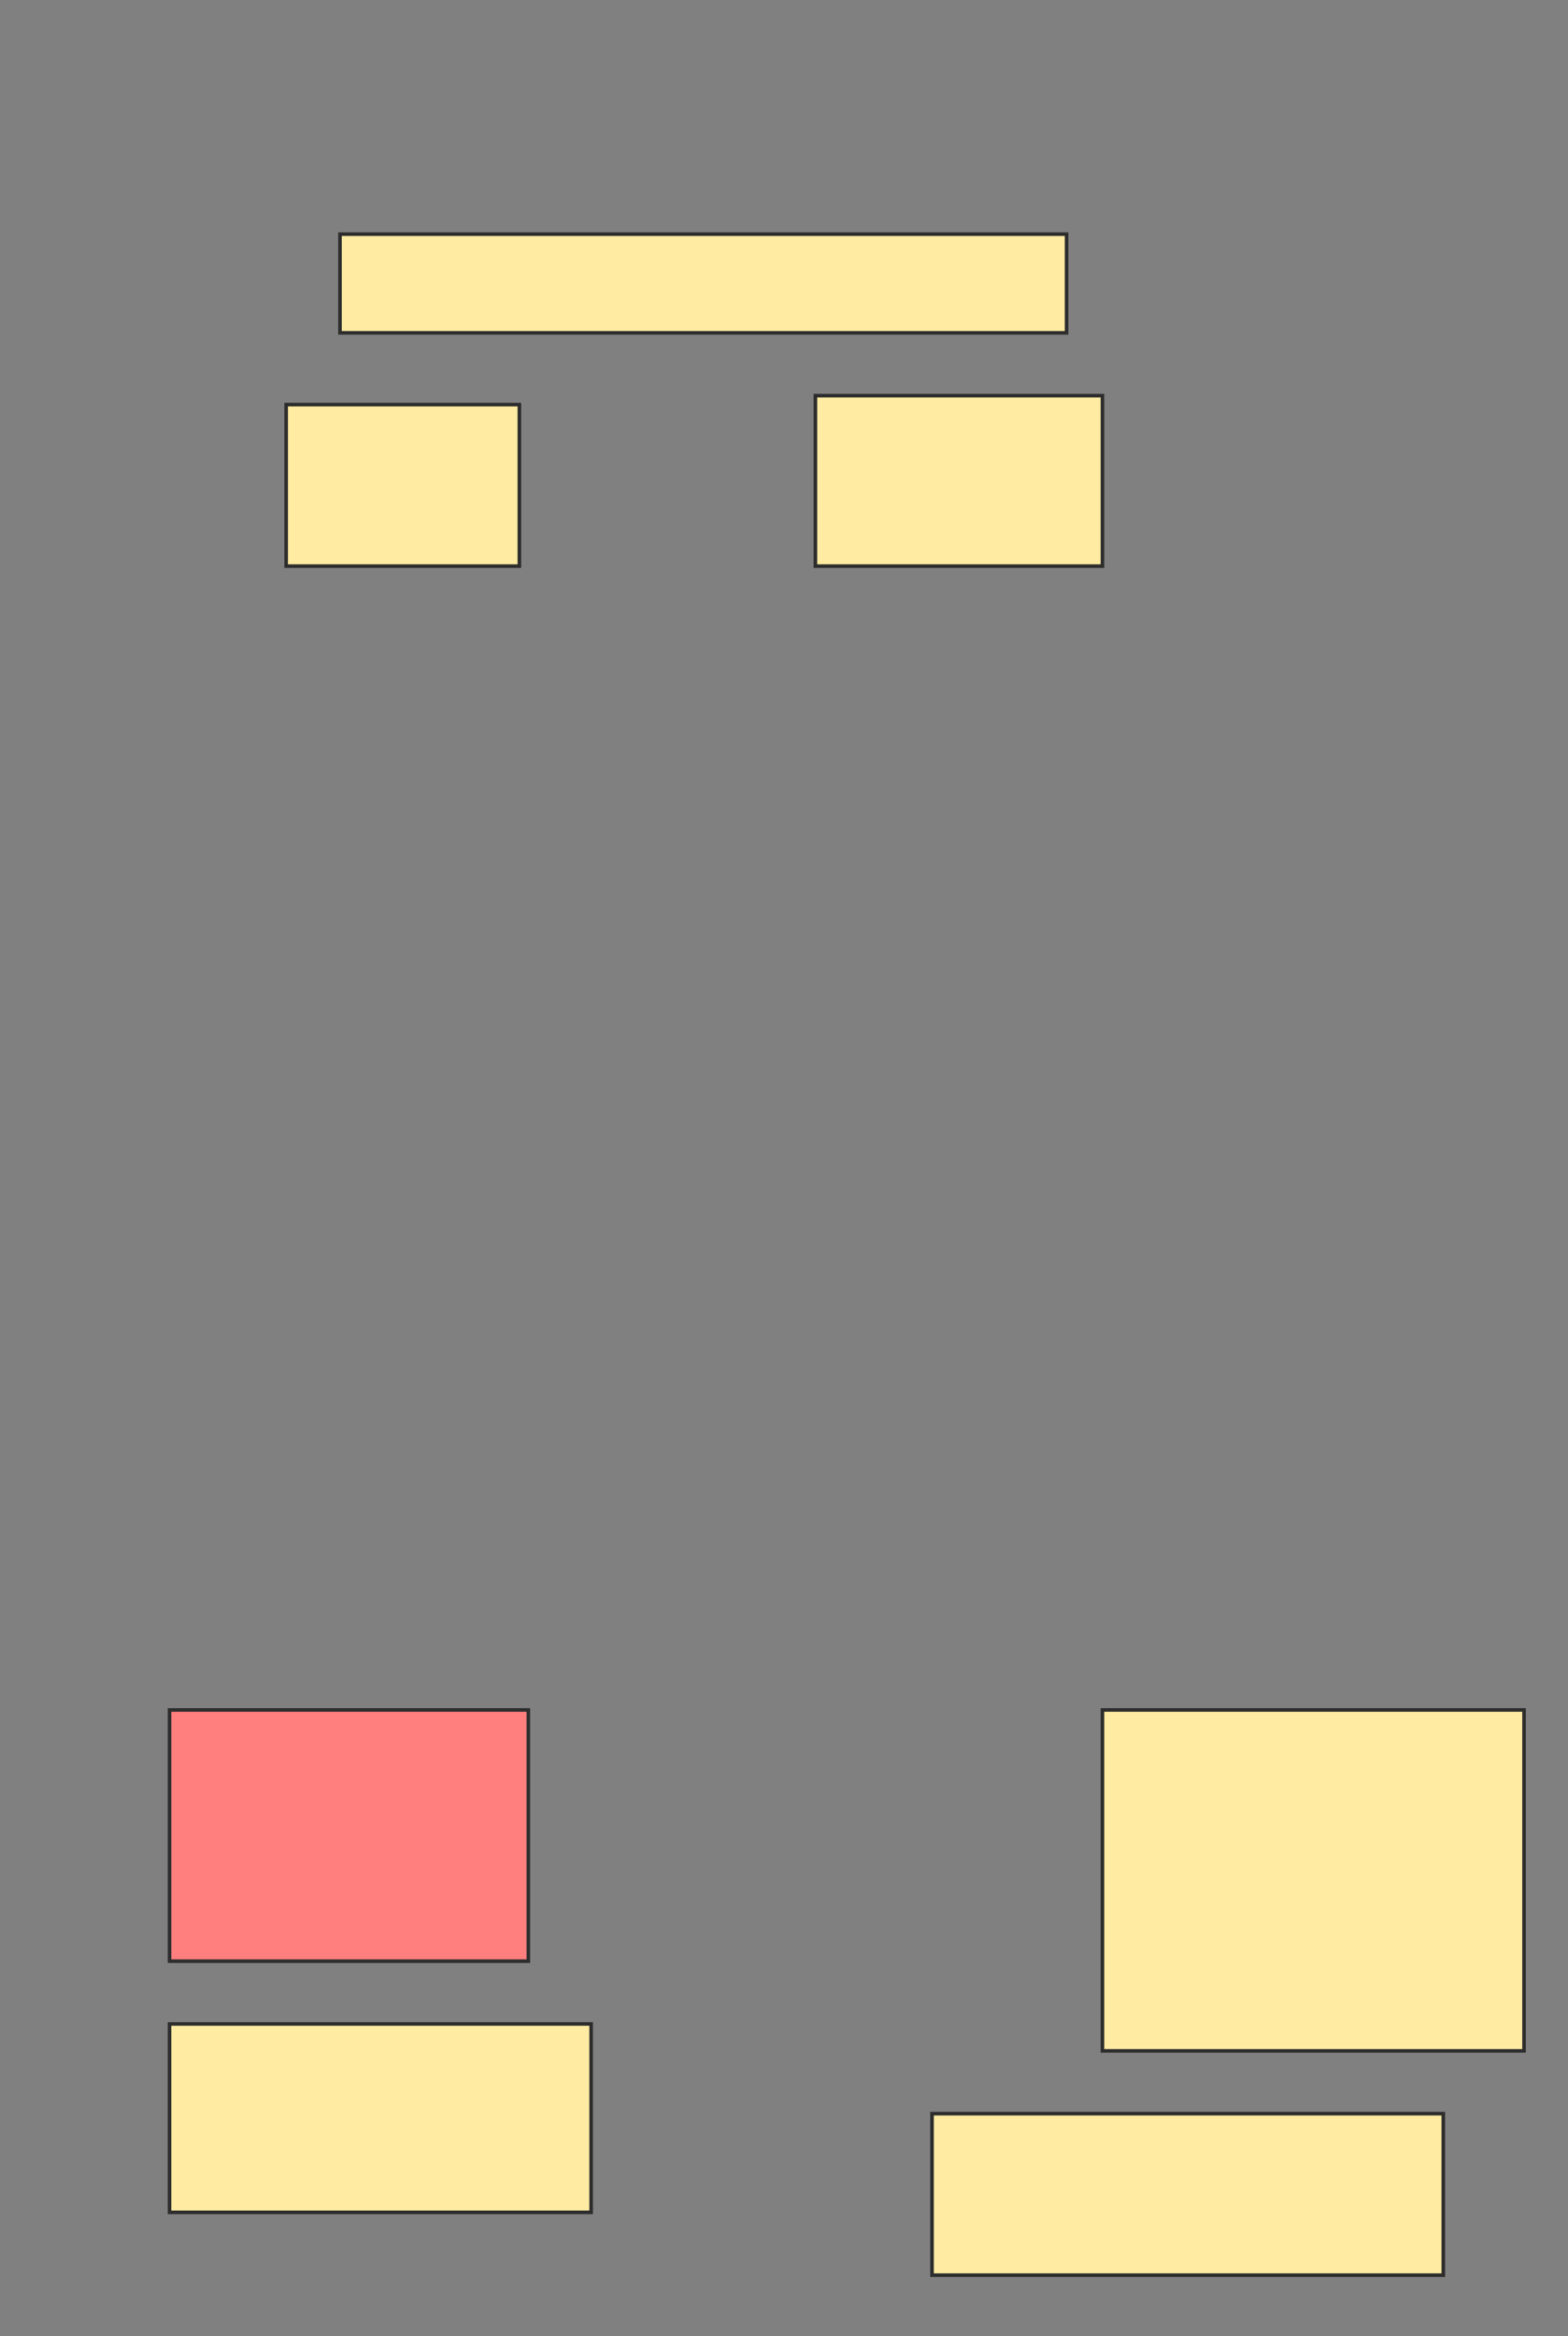 <svg height="651" width="437" xmlns="http://www.w3.org/2000/svg">
 <rect width="100%" height="100%" fill="#808080" stroke="none"/>
 <!-- Created with Image Occlusion Enhanced -->
 <g>
  <title>Labels</title>
 </g>
 <g>
  <title>Masks</title>
  <rect fill="#FFEBA2" height="27.5" id="e3f0b4bf87e644019493ef5fe8f907d7-ao-1" stroke="#2D2D2D" width="202.5" x="94.75" y="65.25"/>
  <rect fill="#FFEBA2" height="45" id="e3f0b4bf87e644019493ef5fe8f907d7-ao-2" stroke="#2D2D2D" width="65" x="79.75" y="112.75"/>
  <rect fill="#FFEBA2" height="47.5" id="e3f0b4bf87e644019493ef5fe8f907d7-ao-3" stroke="#2D2D2D" width="80" x="227.25" y="110.25"/>
  <rect class="qshape" fill="#FF7E7E" height="70" id="e3f0b4bf87e644019493ef5fe8f907d7-ao-4" stroke="#2D2D2D" width="100" x="47.25" y="476.5"/>
  <rect fill="#FFEBA2" height="52.5" id="e3f0b4bf87e644019493ef5fe8f907d7-ao-5" stroke="#2D2D2D" width="117.5" x="47.25" y="564"/>
  <rect fill="#FFEBA2" height="45" id="e3f0b4bf87e644019493ef5fe8f907d7-ao-6" stroke="#2D2D2D" width="142.5" x="259.75" y="589"/>
  <rect fill="#FFEBA2" height="95" id="e3f0b4bf87e644019493ef5fe8f907d7-ao-7" stroke="#2D2D2D" width="117.5" x="307.25" y="476.5"/>
 </g>
</svg>